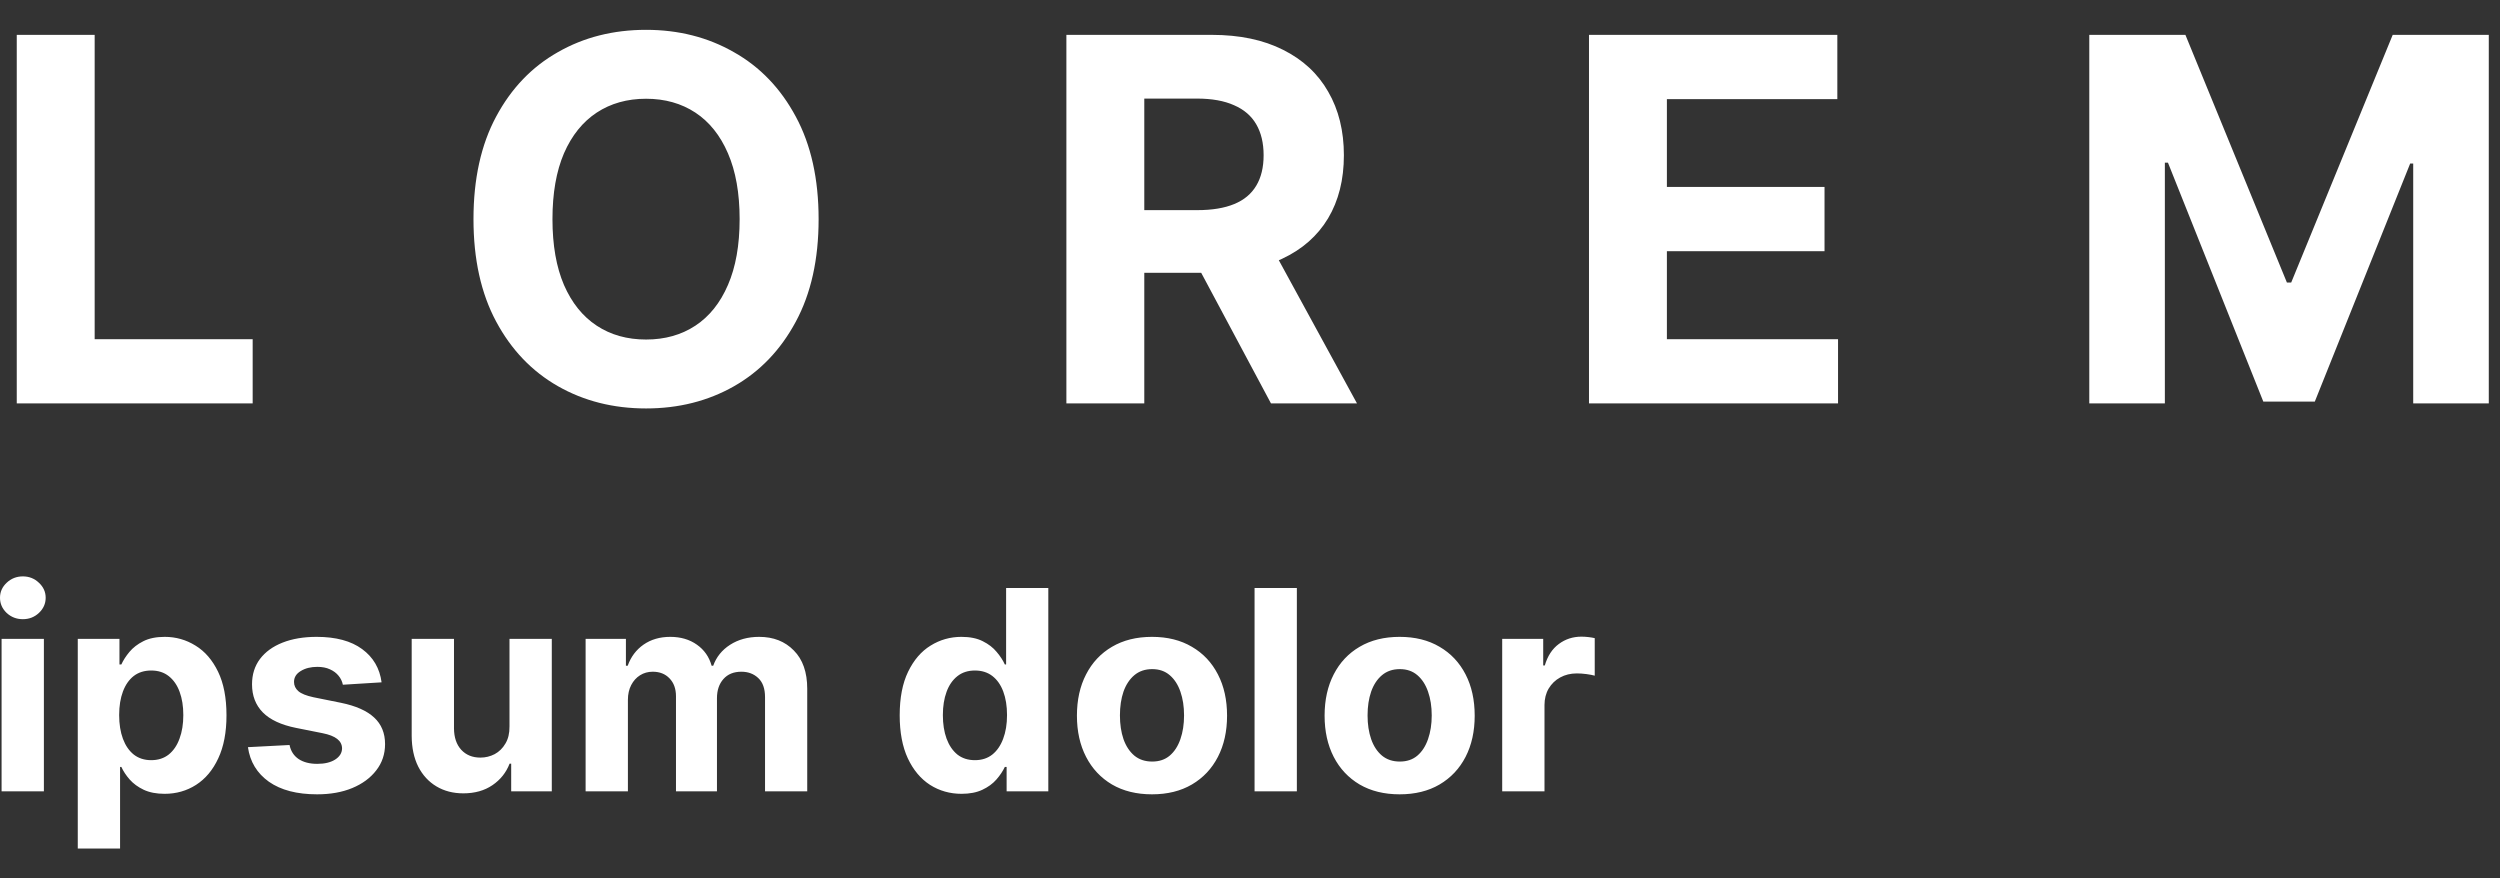 <svg width="74" height="26" viewBox="0 0 74 26" fill="none" xmlns="http://www.w3.org/2000/svg">
<rect x="0" y="0" width="74" height="26" fill="#333333" stroke="none"/>
<path fill-rule="evenodd" clip-rule="evenodd" d="M24.231 6.487C24.231 7.676 24.006 8.688 23.555 9.523C23.107 10.357 22.497 10.995 21.723 11.435C20.952 11.872 20.085 12.09 19.123 12.09C18.154 12.09 17.284 11.87 16.513 11.43C15.742 10.99 15.133 10.352 14.686 9.518C14.238 8.683 14.015 7.673 14.015 6.487C14.015 5.297 14.238 4.285 14.686 3.451C15.133 2.616 15.742 1.98 16.513 1.544C17.284 1.103 18.154 0.883 19.123 0.883C20.085 0.883 20.952 1.103 21.723 1.544C22.497 1.98 23.107 2.616 23.555 3.451C24.006 4.285 24.231 5.297 24.231 6.487ZM21.893 6.487C21.893 5.716 21.777 5.066 21.547 4.537C21.319 4.008 20.998 3.607 20.583 3.333C20.167 3.06 19.681 2.923 19.123 2.923C18.566 2.923 18.079 3.06 17.663 3.333C17.248 3.607 16.925 4.008 16.694 4.537C16.467 5.066 16.353 5.716 16.353 6.487C16.353 7.257 16.467 7.907 16.694 8.436C16.925 8.965 17.248 9.367 17.663 9.64C18.079 9.914 18.566 10.05 19.123 10.05C19.681 10.05 20.167 9.914 20.583 9.64C20.998 9.367 21.319 8.965 21.547 8.436C21.777 7.907 21.893 7.257 21.893 6.487ZM0.496 11.941V1.032H2.802V10.04H7.479V11.941H0.496ZM31.565 1.032V11.941H33.871V8.074H35.555L37.621 11.941H40.167L37.853 7.703C37.886 7.689 37.919 7.674 37.952 7.659C38.545 7.382 38.997 6.984 39.31 6.465C39.622 5.943 39.779 5.32 39.779 4.596C39.779 3.875 39.624 3.248 39.315 2.715C39.01 2.179 38.564 1.766 37.978 1.474C37.396 1.18 36.693 1.032 35.869 1.032H31.565ZM33.871 6.22H35.437C35.878 6.22 36.243 6.16 36.535 6.039C36.826 5.919 37.042 5.737 37.185 5.496C37.33 5.255 37.403 4.954 37.403 4.596C37.403 4.234 37.33 3.928 37.185 3.68C37.042 3.431 36.824 3.243 36.529 3.115C36.238 2.984 35.871 2.918 35.427 2.918H33.871V6.22ZM47.034 11.941V1.032H54.385V2.934H49.34V5.533H54.006V7.435H49.34V10.04H54.406V11.941H47.034ZM64.688 1.032H61.843V11.941H64.08V4.814H64.171L66.994 11.888H68.518L71.341 4.841H71.431V11.941H73.668V1.032H70.824L67.82 8.362H67.692L64.688 1.032ZM0.047 18.91V23.424H1.299V18.91H0.047ZM0.197 18.143C0.33 18.266 0.49 18.328 0.676 18.328C0.862 18.328 1.021 18.266 1.152 18.143C1.285 18.017 1.352 17.868 1.352 17.693C1.352 17.521 1.285 17.373 1.152 17.25C1.021 17.124 0.862 17.061 0.676 17.061C0.49 17.061 0.33 17.124 0.197 17.25C0.066 17.373 0 17.521 0 17.693C0 17.868 0.066 18.017 0.197 18.143ZM2.302 18.91V25.117H3.554V22.701H3.592C3.649 22.826 3.731 22.951 3.839 23.074C3.947 23.196 4.085 23.297 4.253 23.377C4.424 23.457 4.63 23.497 4.873 23.497C5.216 23.497 5.526 23.409 5.802 23.233C6.08 23.055 6.3 22.793 6.46 22.448C6.623 22.102 6.704 21.676 6.704 21.173C6.704 20.656 6.621 20.226 6.455 19.883C6.288 19.538 6.066 19.28 5.787 19.11C5.509 18.937 5.205 18.851 4.876 18.851C4.624 18.851 4.412 18.894 4.242 18.98C4.073 19.065 3.936 19.171 3.83 19.298C3.726 19.423 3.647 19.547 3.592 19.668H3.536V18.91H2.302ZM3.639 21.869C3.565 21.669 3.527 21.435 3.527 21.167C3.527 20.899 3.565 20.665 3.639 20.468C3.714 20.27 3.82 20.117 3.959 20.009C4.1 19.901 4.273 19.847 4.477 19.847C4.682 19.847 4.856 19.903 4.997 20.015C5.138 20.127 5.245 20.281 5.317 20.479C5.39 20.677 5.426 20.906 5.426 21.167C5.426 21.43 5.389 21.662 5.314 21.863C5.242 22.063 5.135 22.22 4.994 22.334C4.853 22.445 4.68 22.501 4.477 22.501C4.275 22.501 4.103 22.446 3.962 22.337C3.821 22.225 3.714 22.069 3.639 21.869ZM11.295 20.197L10.149 20.268C10.129 20.17 10.087 20.082 10.022 20.003C9.958 19.923 9.872 19.859 9.767 19.812C9.663 19.763 9.538 19.739 9.393 19.739C9.199 19.739 9.036 19.78 8.903 19.862C8.769 19.942 8.703 20.05 8.703 20.185C8.703 20.293 8.746 20.384 8.832 20.459C8.918 20.533 9.066 20.593 9.276 20.638L10.093 20.803C10.532 20.893 10.859 21.038 11.074 21.238C11.29 21.437 11.398 21.7 11.398 22.025C11.398 22.321 11.31 22.581 11.136 22.804C10.964 23.027 10.727 23.202 10.425 23.327C10.125 23.451 9.779 23.512 9.387 23.512C8.79 23.512 8.314 23.388 7.959 23.139C7.607 22.888 7.4 22.547 7.339 22.116L8.57 22.052C8.608 22.234 8.698 22.373 8.841 22.469C8.984 22.563 9.167 22.61 9.39 22.61C9.61 22.61 9.786 22.568 9.919 22.484C10.055 22.397 10.123 22.287 10.125 22.151C10.123 22.038 10.075 21.945 9.981 21.872C9.887 21.798 9.742 21.741 9.546 21.702L8.764 21.546C8.324 21.458 7.995 21.305 7.78 21.088C7.566 20.87 7.46 20.593 7.46 20.256C7.46 19.966 7.538 19.716 7.695 19.506C7.853 19.297 8.076 19.135 8.362 19.022C8.65 18.908 8.987 18.851 9.373 18.851C9.943 18.851 10.392 18.972 10.719 19.213C11.048 19.454 11.24 19.782 11.295 20.197ZM15.081 18.91V21.502C15.083 21.704 15.043 21.873 14.96 22.01C14.88 22.148 14.774 22.251 14.643 22.322C14.512 22.39 14.371 22.425 14.22 22.425C13.983 22.425 13.794 22.347 13.652 22.193C13.511 22.038 13.44 21.827 13.438 21.561V18.91H12.186V21.784C12.188 22.137 12.253 22.439 12.38 22.692C12.509 22.945 12.689 23.14 12.918 23.277C13.147 23.414 13.412 23.483 13.714 23.483C14.053 23.483 14.34 23.402 14.575 23.242C14.812 23.081 14.982 22.869 15.084 22.604H15.131V23.424H16.333V18.91H15.081ZM17.334 18.91H18.527V19.706H18.58C18.674 19.442 18.831 19.233 19.05 19.08C19.27 18.928 19.532 18.851 19.838 18.851C20.148 18.851 20.411 18.928 20.629 19.083C20.846 19.236 20.991 19.444 21.064 19.706H21.111C21.203 19.448 21.369 19.241 21.61 19.086C21.853 18.93 22.14 18.851 22.471 18.851C22.893 18.851 23.235 18.985 23.497 19.254C23.762 19.52 23.894 19.898 23.894 20.388V23.424H22.645V20.635C22.645 20.384 22.578 20.196 22.445 20.071C22.312 19.945 22.145 19.883 21.945 19.883C21.718 19.883 21.541 19.955 21.413 20.1C21.286 20.243 21.222 20.432 21.222 20.667V23.424H20.009V20.609C20.009 20.387 19.945 20.211 19.818 20.08C19.692 19.948 19.527 19.883 19.321 19.883C19.182 19.883 19.056 19.918 18.945 19.988C18.835 20.057 18.748 20.154 18.683 20.279C18.619 20.403 18.586 20.548 18.586 20.714V23.424H17.334V18.91ZM27.53 23.233C27.808 23.409 28.119 23.497 28.462 23.497C28.704 23.497 28.91 23.457 29.079 23.377C29.249 23.297 29.387 23.196 29.493 23.074C29.601 22.951 29.684 22.826 29.743 22.701H29.796V23.424H31.03V17.405H29.781V19.668H29.743C29.688 19.547 29.608 19.423 29.502 19.298C29.398 19.171 29.261 19.065 29.09 18.98C28.922 18.894 28.711 18.851 28.459 18.851C28.128 18.851 27.823 18.937 27.545 19.11C27.268 19.28 27.047 19.538 26.88 19.883C26.714 20.226 26.631 20.656 26.631 21.173C26.631 21.676 26.711 22.102 26.872 22.448C27.034 22.793 27.254 23.055 27.53 23.233ZM29.37 22.337C29.23 22.446 29.06 22.501 28.858 22.501C28.652 22.501 28.479 22.445 28.338 22.334C28.199 22.22 28.092 22.063 28.018 21.863C27.945 21.662 27.909 21.43 27.909 21.167C27.909 20.906 27.945 20.677 28.018 20.479C28.09 20.281 28.197 20.127 28.338 20.015C28.479 19.903 28.652 19.847 28.858 19.847C29.06 19.847 29.232 19.901 29.373 20.009C29.514 20.117 29.621 20.27 29.696 20.468C29.77 20.665 29.808 20.899 29.808 21.167C29.808 21.435 29.769 21.669 29.693 21.869C29.618 22.069 29.511 22.225 29.37 22.337ZM34.099 23.512C33.642 23.512 33.248 23.415 32.915 23.221C32.584 23.025 32.328 22.753 32.148 22.404C31.967 22.053 31.877 21.647 31.877 21.185C31.877 20.718 31.967 20.311 32.148 19.962C32.328 19.611 32.584 19.339 32.915 19.145C33.248 18.949 33.642 18.851 34.099 18.851C34.556 18.851 34.949 18.949 35.28 19.145C35.614 19.339 35.87 19.611 36.05 19.962C36.231 20.311 36.321 20.718 36.321 21.185C36.321 21.647 36.231 22.053 36.05 22.404C35.87 22.753 35.614 23.025 35.28 23.221C34.949 23.415 34.556 23.512 34.099 23.512ZM34.105 22.542C34.313 22.542 34.486 22.484 34.625 22.366C34.764 22.247 34.869 22.084 34.94 21.878C35.012 21.672 35.048 21.438 35.048 21.176C35.048 20.913 35.012 20.679 34.94 20.473C34.869 20.268 34.764 20.105 34.625 19.986C34.486 19.866 34.313 19.806 34.105 19.806C33.895 19.806 33.719 19.866 33.576 19.986C33.435 20.105 33.328 20.268 33.255 20.473C33.185 20.679 33.15 20.913 33.15 21.176C33.15 21.438 33.185 21.672 33.255 21.878C33.328 22.084 33.435 22.247 33.576 22.366C33.719 22.484 33.895 22.542 34.105 22.542ZM38.387 23.424V17.405H37.135V23.424H38.387ZM41.429 23.512C40.973 23.512 40.578 23.415 40.245 23.221C39.914 23.025 39.658 22.753 39.478 22.404C39.298 22.053 39.208 21.647 39.208 21.185C39.208 20.718 39.298 20.311 39.478 19.962C39.658 19.611 39.914 19.339 40.245 19.145C40.578 18.949 40.973 18.851 41.429 18.851C41.886 18.851 42.28 18.949 42.611 19.145C42.944 19.339 43.2 19.611 43.381 19.962C43.561 20.311 43.651 20.718 43.651 21.185C43.651 21.647 43.561 22.053 43.381 22.404C43.2 22.753 42.944 23.025 42.611 23.221C42.28 23.415 41.886 23.512 41.429 23.512ZM41.435 22.542C41.643 22.542 41.816 22.484 41.955 22.366C42.094 22.247 42.199 22.084 42.27 21.878C42.342 21.672 42.379 21.438 42.379 21.176C42.379 20.913 42.342 20.679 42.27 20.473C42.199 20.268 42.094 20.105 41.955 19.986C41.816 19.866 41.643 19.806 41.435 19.806C41.225 19.806 41.049 19.866 40.906 19.986C40.765 20.105 40.658 20.268 40.586 20.473C40.515 20.679 40.48 20.913 40.48 21.176C40.48 21.438 40.515 21.672 40.586 21.878C40.658 22.084 40.765 22.247 40.906 22.366C41.049 22.484 41.225 22.542 41.435 22.542ZM45.679 18.91H44.465V23.424H45.717V20.87C45.717 20.686 45.758 20.523 45.84 20.382C45.925 20.241 46.038 20.131 46.181 20.053C46.326 19.973 46.491 19.933 46.675 19.933C46.761 19.933 46.856 19.939 46.96 19.953C47.064 19.967 47.145 19.983 47.204 20V18.889C47.149 18.876 47.086 18.865 47.013 18.857C46.941 18.849 46.873 18.845 46.81 18.845C46.558 18.845 46.334 18.918 46.14 19.063C45.946 19.206 45.808 19.417 45.726 19.698H45.679V18.91Z" fill="white"/>
</svg>
